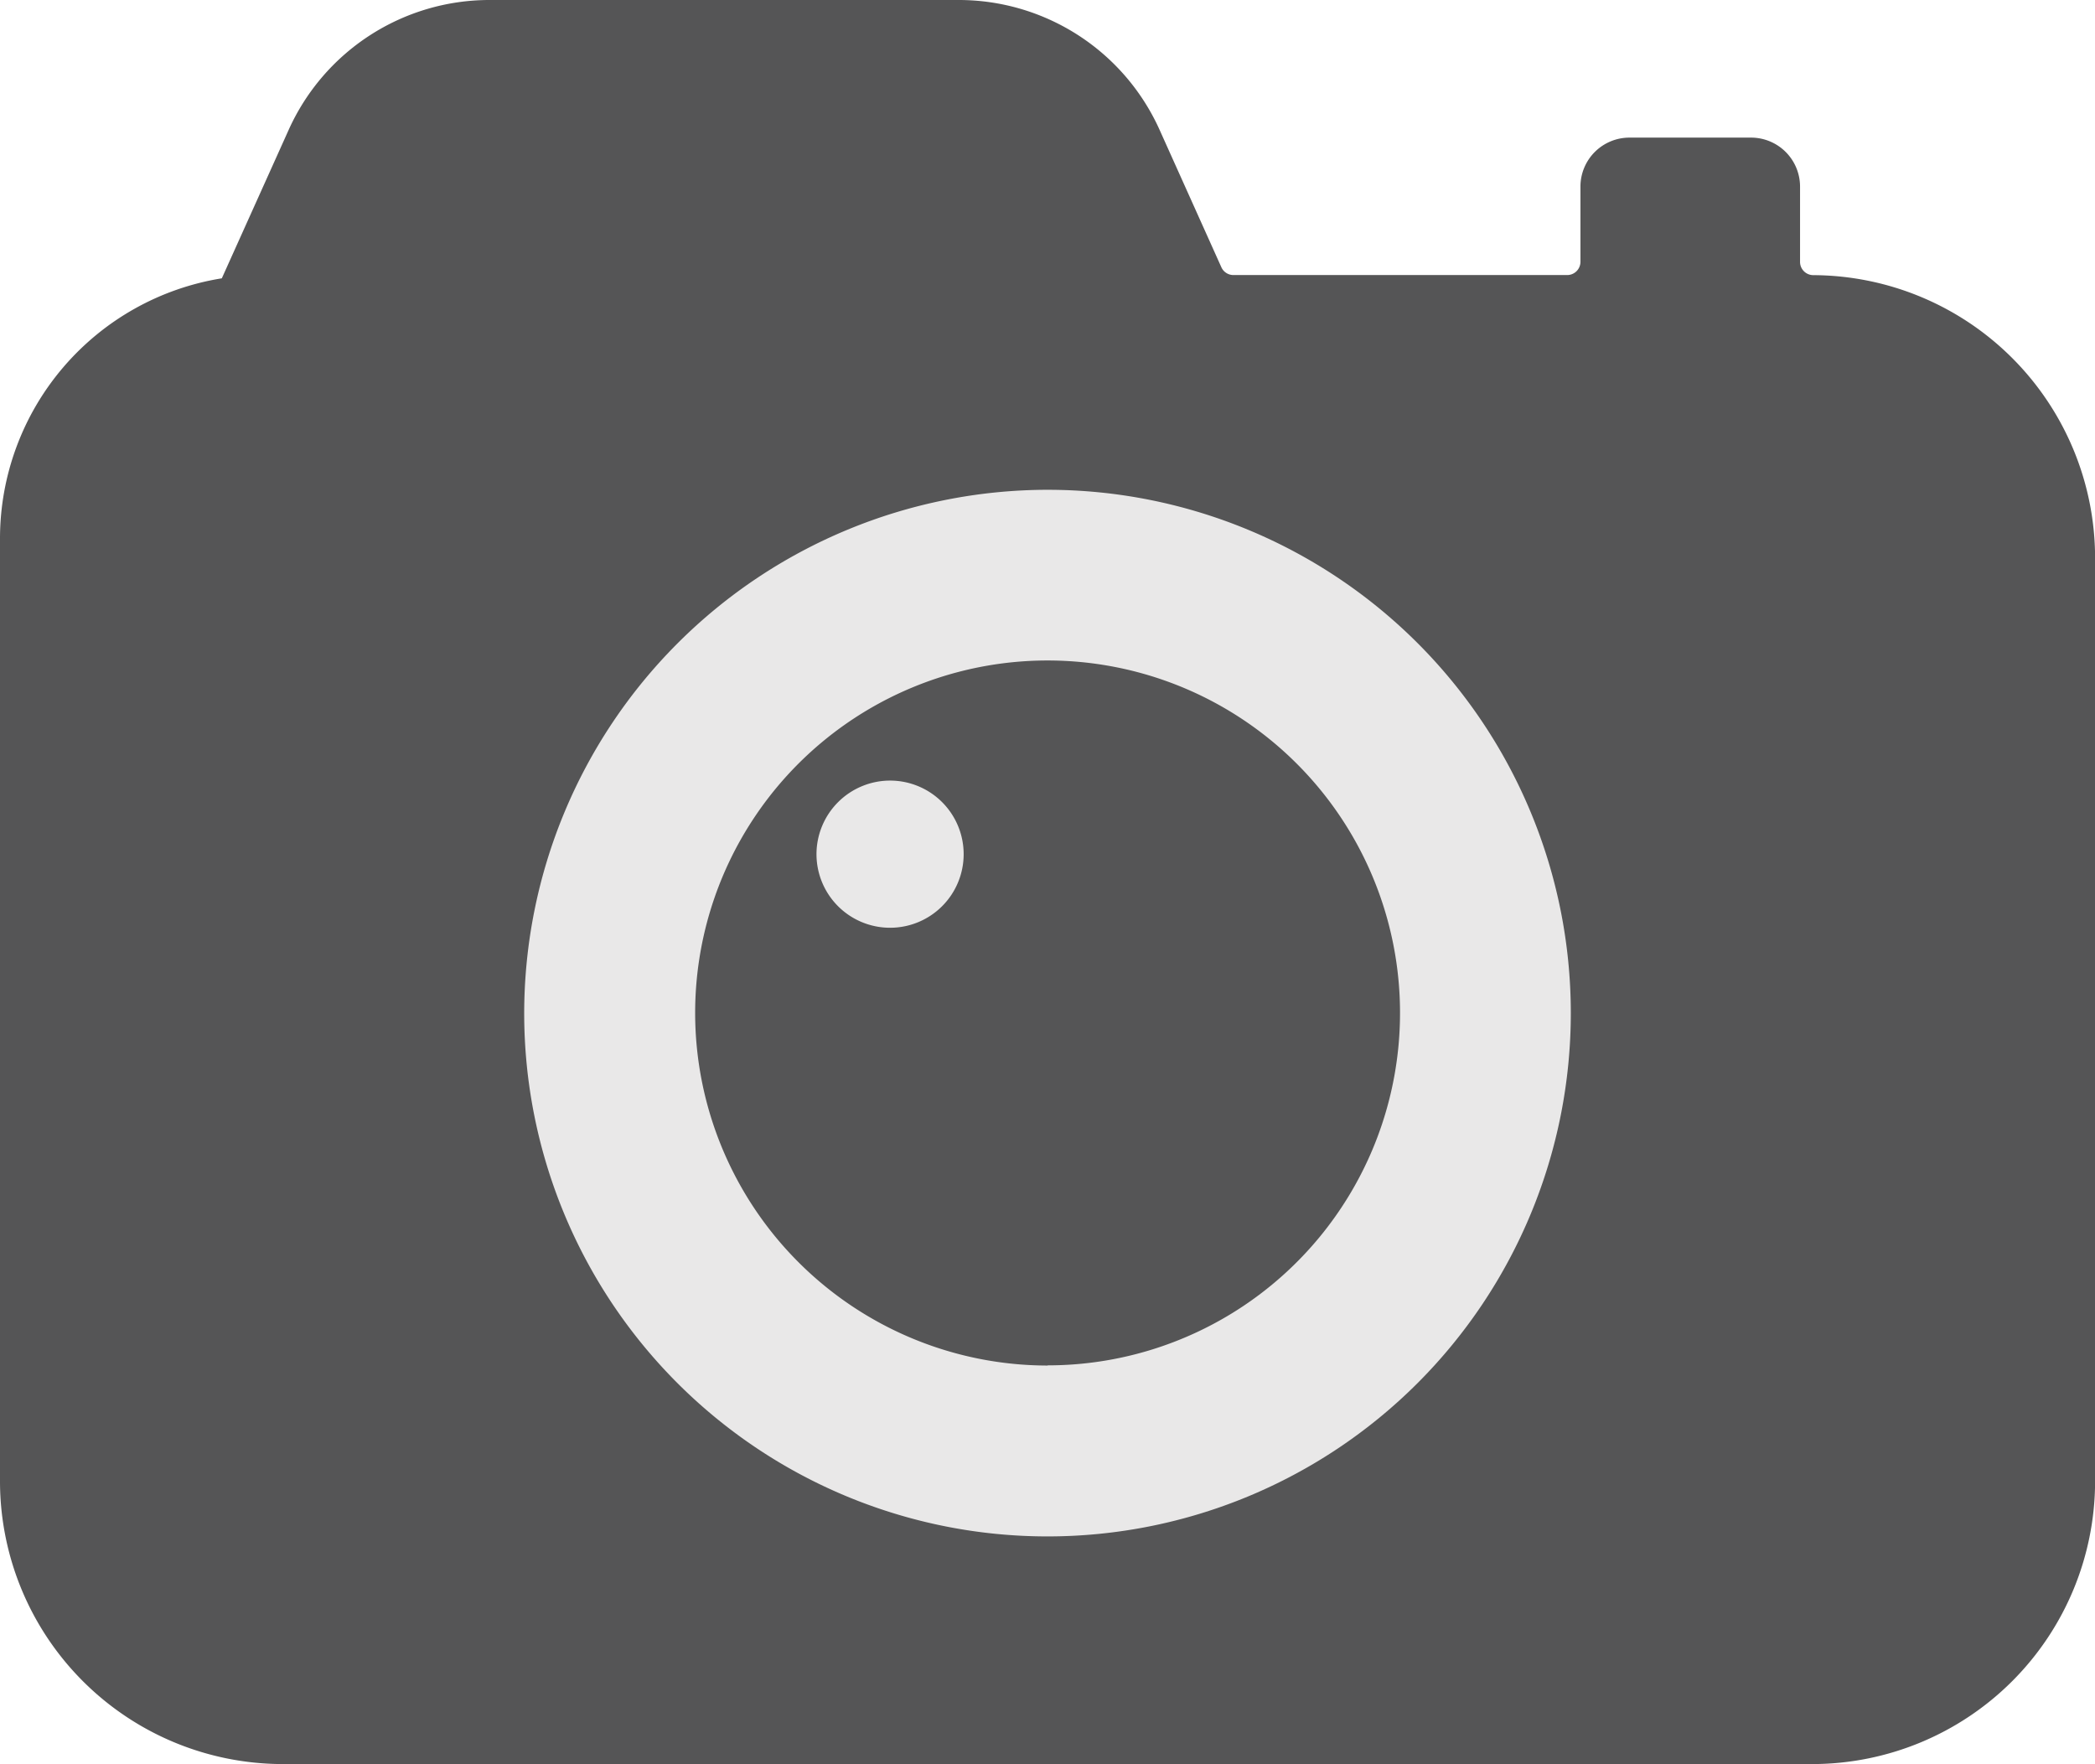 <svg xmlns="http://www.w3.org/2000/svg" width="23.688" height="19.945" viewBox="0 0 23.688 19.945">
  <g id="Group_139" data-name="Group 139" transform="translate(0 0)">
    <path id="Path_163" data-name="Path 163" d="M20.72,3.4h0a.22.22,0,0,1-.22-.22V2.329a.483.483,0,0,0-.483-.483H18.644a.483.483,0,0,0-.483.483v.852a.22.22,0,0,1-.22.22H14.168a.22.22,0,0,1-.2-.13l-.7-1.557a2.416,2.416,0,0,0-2.2-1.423H5.752a2.416,2.416,0,0,0-2.2,1.423L2.79,3.4h.4a2.907,2.907,0,0,0-2.9,2.9V16.976A3.129,3.129,0,0,0,3.41,20.1H20.72a3.129,3.129,0,0,0,3.119-3.119V6.521A3.128,3.128,0,0,0,20.72,3.4" transform="translate(-0.221 -0.22)" fill="#555556"/>
    <path id="Path_164" data-name="Path 164" d="M5.532,0h5.311A2.49,2.49,0,0,1,13.11,1.465l.7,1.557a.15.15,0,0,0,.137.088h3.773a.15.15,0,0,0,.15-.15V2.109a.554.554,0,0,1,.553-.553H19.8a.554.554,0,0,1,.553.553v.852a.15.15,0,0,0,.15.15A3.2,3.2,0,0,1,23.689,6.3V16.756a3.2,3.2,0,0,1-3.189,3.19H3.19A3.2,3.2,0,0,1,0,16.756V6.08A2.981,2.981,0,0,1,2.508,3.147l.757-1.681A2.49,2.49,0,0,1,5.532,0ZM17.721,3.251H13.948a.291.291,0,0,1-.265-.171l-.7-1.557A2.35,2.35,0,0,0,10.843.141H5.532A2.35,2.35,0,0,0,3.393,1.523L2.678,3.111H2.97a.07.07,0,0,1,0,.14A2.837,2.837,0,0,0,.141,6.08V16.756A3.058,3.058,0,0,0,3.19,19.805H20.5a3.058,3.058,0,0,0,3.049-3.049V6.3A3.058,3.058,0,0,0,20.5,3.251a.291.291,0,0,1-.29-.29V2.109A.413.413,0,0,0,19.8,1.7H18.424a.413.413,0,0,0-.413.413v.852A.291.291,0,0,1,17.721,3.251Z" transform="translate(0 0)" fill="#555556"/>
    <path id="Path_165" data-name="Path 165" d="M30.452,22.925a5.917,5.917,0,1,1-5.917,5.917A5.924,5.924,0,0,1,30.452,22.925Zm0,9.9a3.985,3.985,0,1,0-3.984-3.985A3.989,3.989,0,0,0,30.452,32.827Z" transform="translate(-18.608 -17.387)" fill="#e9e8e8"/>
    <path id="Path_166" data-name="Path 166" d="M39.965,37.491a.792.792,0,1,1-.792-.792.792.792,0,0,1,.792.792" transform="translate(-29.108 -27.833)" fill="#e9e8e8"/>
    <path id="Ellipse_13" data-name="Ellipse 13" d="M.668-.164A.832.832,0,1,1-.164.668.833.833,0,0,1,.668-.164Zm0,1.585A.753.753,0,1,0-.085.668.754.754,0,0,0,.668,1.421Z" transform="translate(9.396 8.99)" fill="#e9e8e8"/>
  </g>
</svg>
